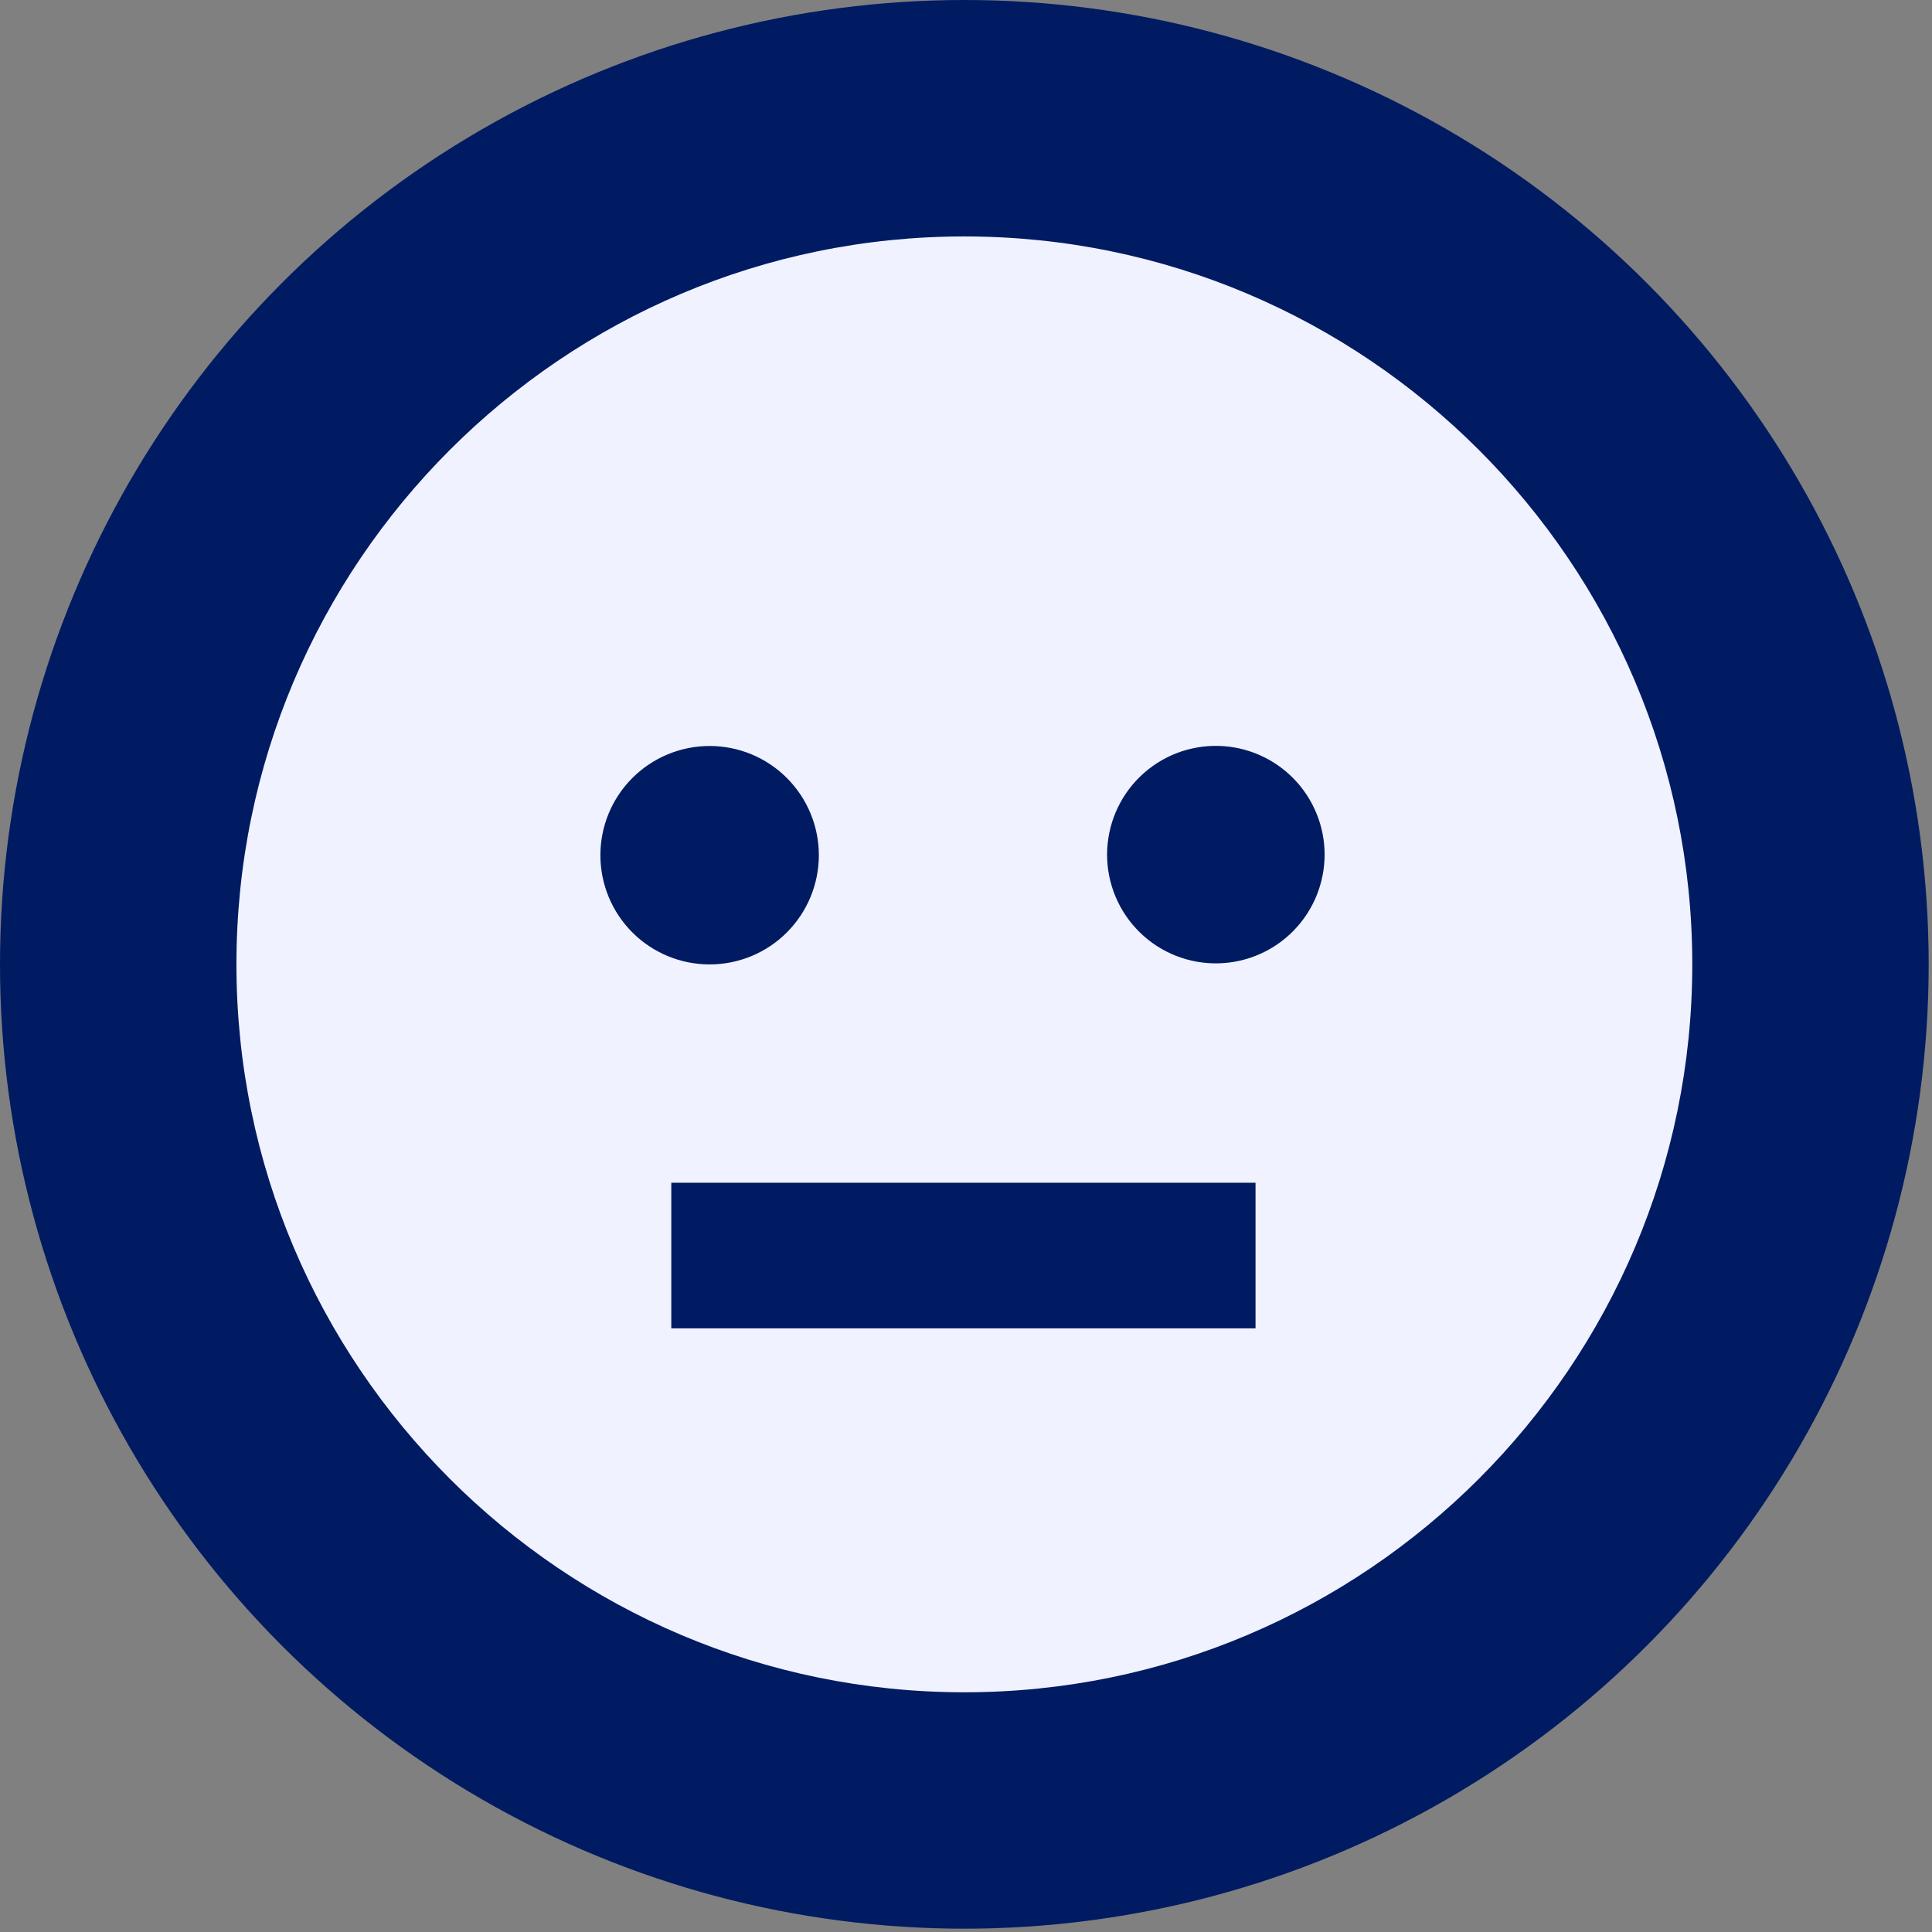 <svg width="50" height="50" viewBox="0 0 50 50" fill="none" xmlns="http://www.w3.org/2000/svg">
<rect x="0" y="0" width="50" height="50" fill="#808080" stroke="none"/>
<circle cx="24.957" cy="24.957" r="24.957" fill="#001B62"/>
<path d="M24.957 6.119C14.57 6.119 6.119 14.57 6.119 24.957C6.119 35.345 14.57 43.796 24.957 43.796C35.345 43.796 43.796 35.345 43.796 24.957C43.796 14.57 35.345 6.119 24.957 6.119ZM15.538 22.132C15.538 21.382 15.836 20.663 16.367 20.133C16.629 19.871 16.941 19.663 17.284 19.521C17.627 19.379 17.994 19.306 18.366 19.306C18.737 19.306 19.105 19.379 19.447 19.521C19.79 19.663 20.102 19.872 20.364 20.134C20.627 20.397 20.835 20.709 20.977 21.052C21.119 21.395 21.192 21.762 21.192 22.134C21.191 22.883 20.893 23.602 20.363 24.132C19.833 24.662 19.114 24.96 18.364 24.959C17.614 24.959 16.895 24.661 16.365 24.131C15.835 23.6 15.538 22.881 15.538 22.132ZM32.493 34.377H17.373V30.609H32.493V34.377ZM31.538 24.931C31.162 24.941 30.788 24.875 30.439 24.738C30.089 24.601 29.77 24.395 29.501 24.133C29.232 23.87 29.018 23.557 28.872 23.21C28.726 22.864 28.651 22.492 28.651 22.116C28.652 21.741 28.727 21.369 28.873 21.023C29.019 20.677 29.233 20.363 29.502 20.101C29.772 19.839 30.09 19.633 30.44 19.496C30.79 19.36 31.164 19.294 31.54 19.304C32.273 19.323 32.97 19.628 33.482 20.154C33.994 20.68 34.281 21.385 34.281 22.118C34.28 22.852 33.993 23.557 33.481 24.082C32.969 24.608 32.271 24.912 31.538 24.931Z" fill="#F0F2FF"/>
</svg>
